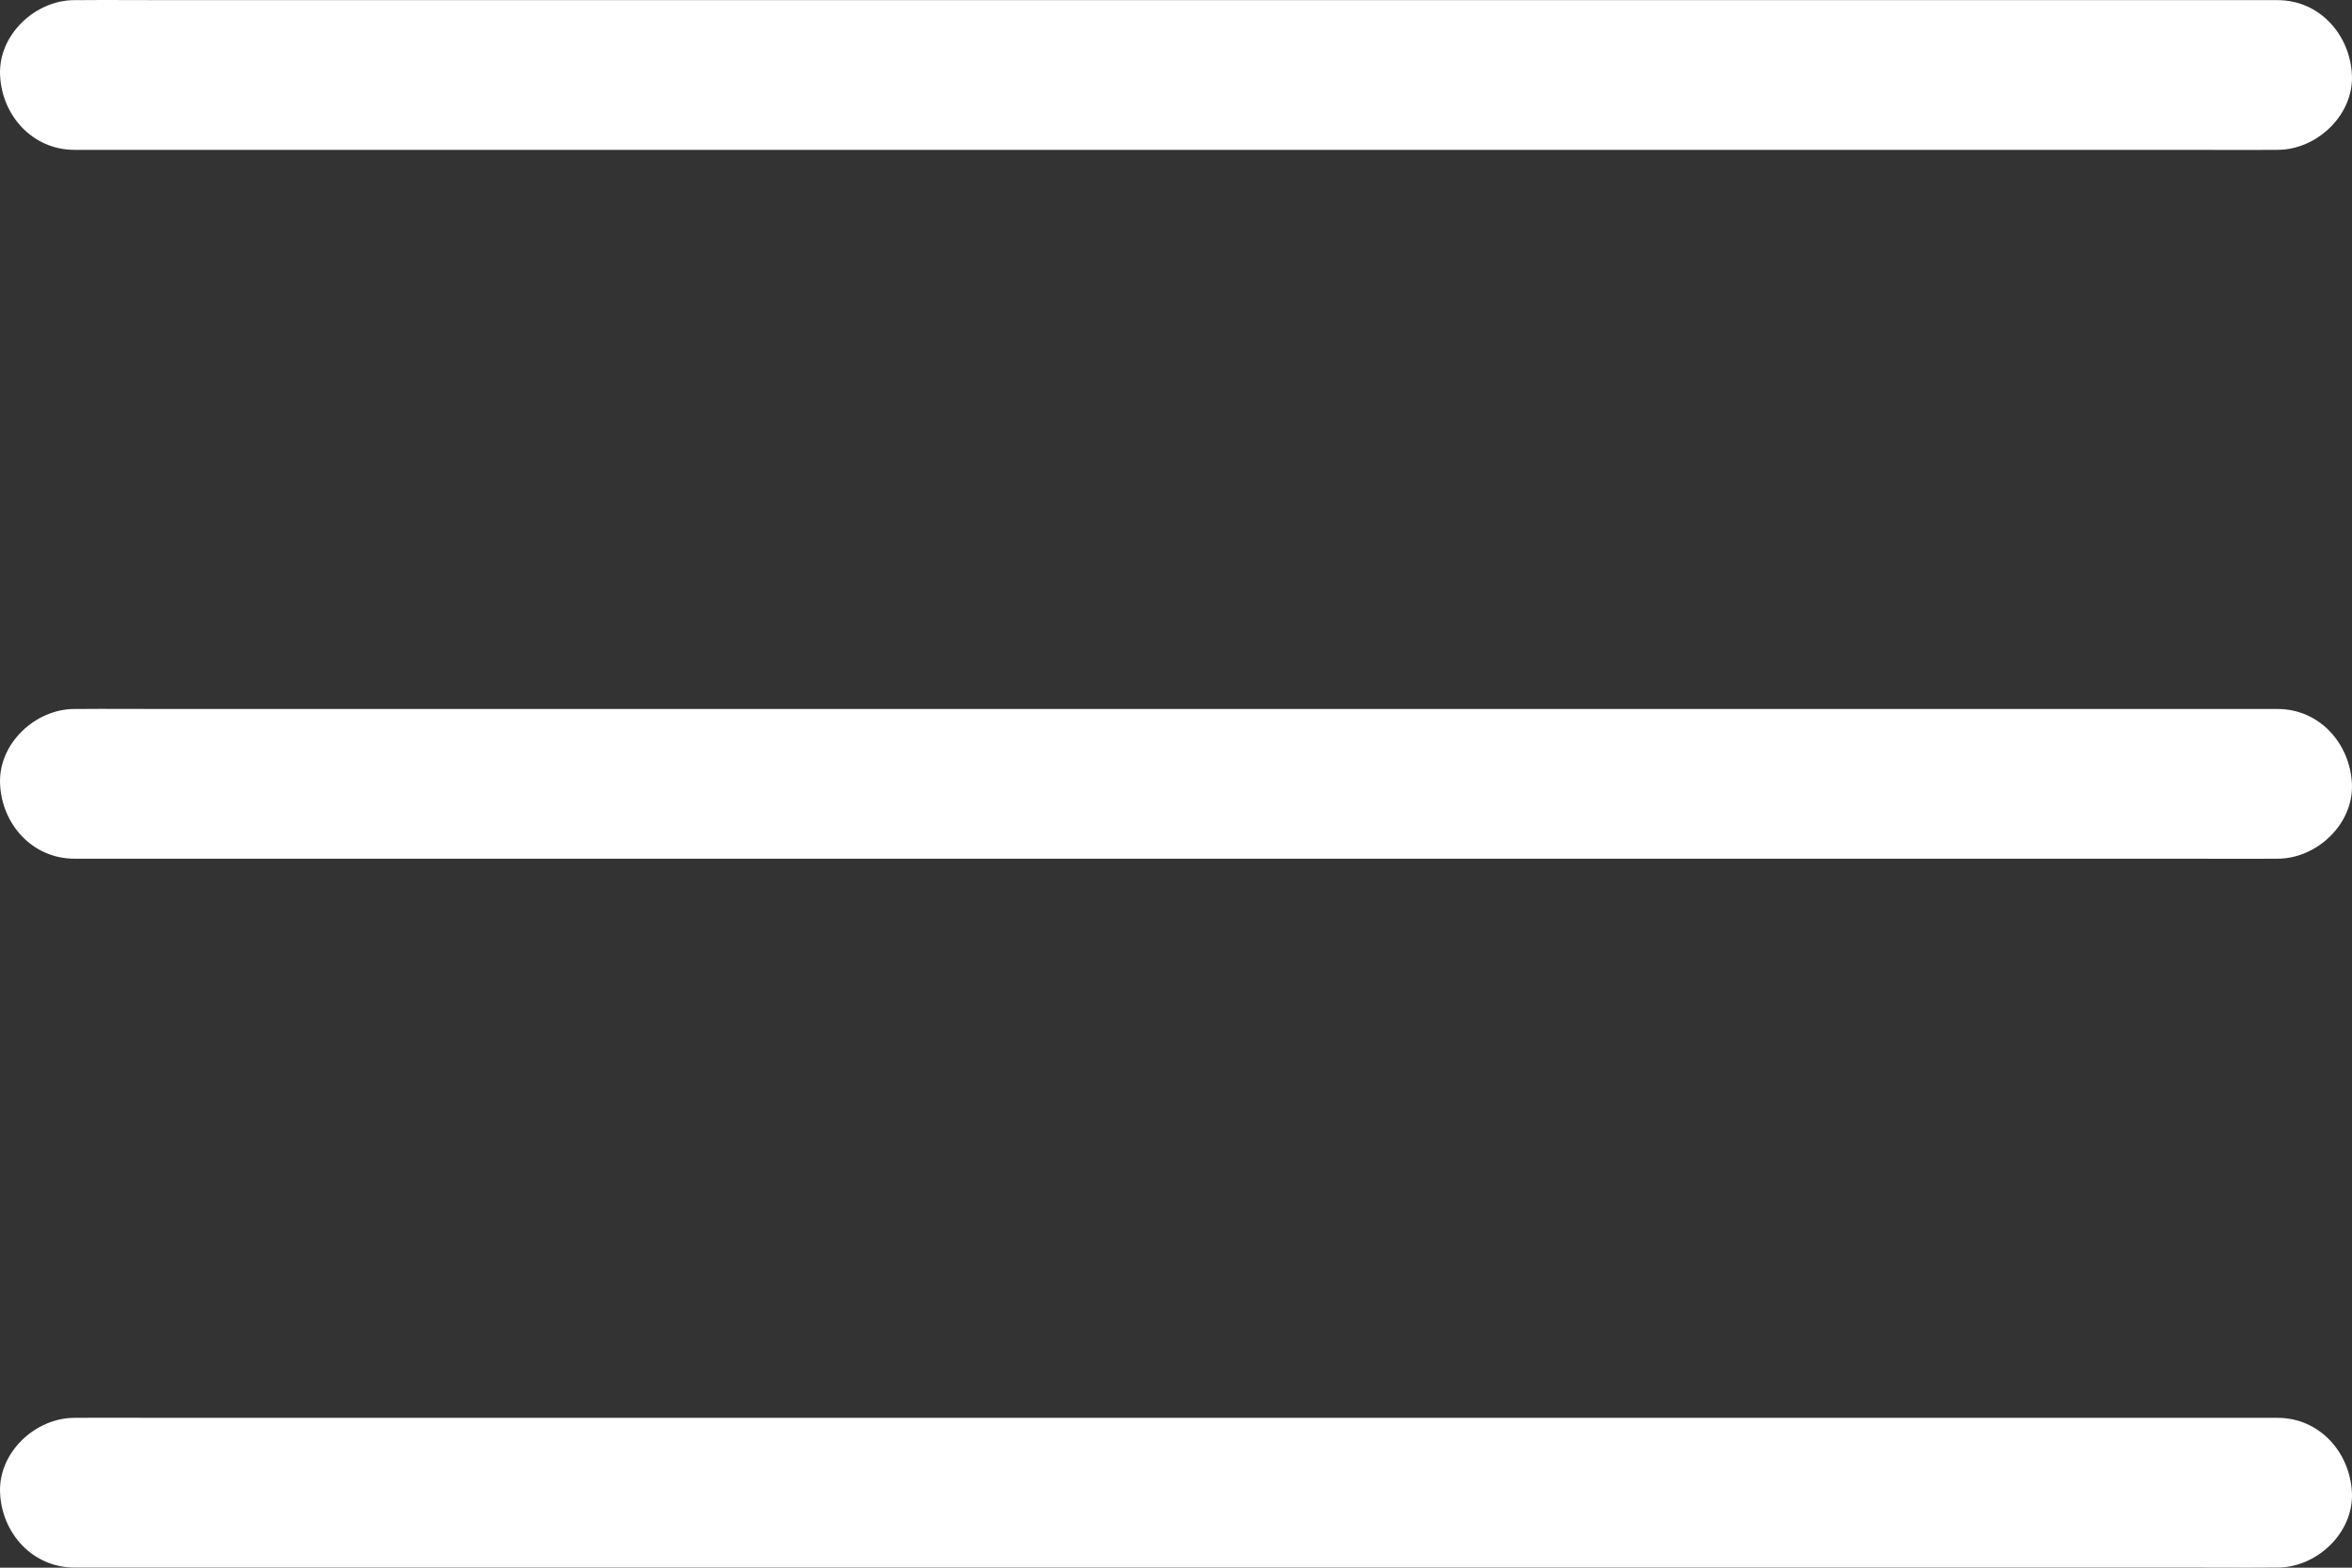 <svg width="36" height="24" viewBox="0 0 36 24" fill="none" xmlns="http://www.w3.org/2000/svg">
<rect x="0" y="0" width="36" height="24" fill="#333333" stroke="none"/>
<path id="Vector" d="M34.861 10.854H2.507C2.071 10.854 1.631 10.85 1.195 10.854H1.139C0.543 10.854 -0.026 11.381 0.001 12C0.027 12.623 0.501 13.146 1.139 13.146H33.492C33.929 13.146 34.368 13.15 34.805 13.146H34.861C35.457 13.146 36.026 12.619 35.999 12C35.969 11.377 35.499 10.854 34.861 10.854ZM34.861 0.002H2.507C2.071 0.002 1.631 -0.002 1.195 0.002H1.139C0.543 0.002 -0.026 0.529 0.001 1.148C0.027 1.771 0.501 2.294 1.139 2.294H33.492C33.929 2.294 34.368 2.298 34.805 2.294H34.861C35.457 2.294 36.026 1.767 35.999 1.148C35.969 0.525 35.499 0.002 34.861 0.002ZM34.861 21.706H2.507C2.071 21.706 1.631 21.702 1.195 21.706H1.139C0.543 21.706 -0.026 22.233 0.001 22.852C0.027 23.475 0.501 23.998 1.139 23.998H33.492C33.929 23.998 34.368 24.002 34.805 23.998H34.861C35.457 23.998 36.026 23.471 35.999 22.852C35.969 22.229 35.499 21.706 34.861 21.706Z" fill="white"/>
</svg>
